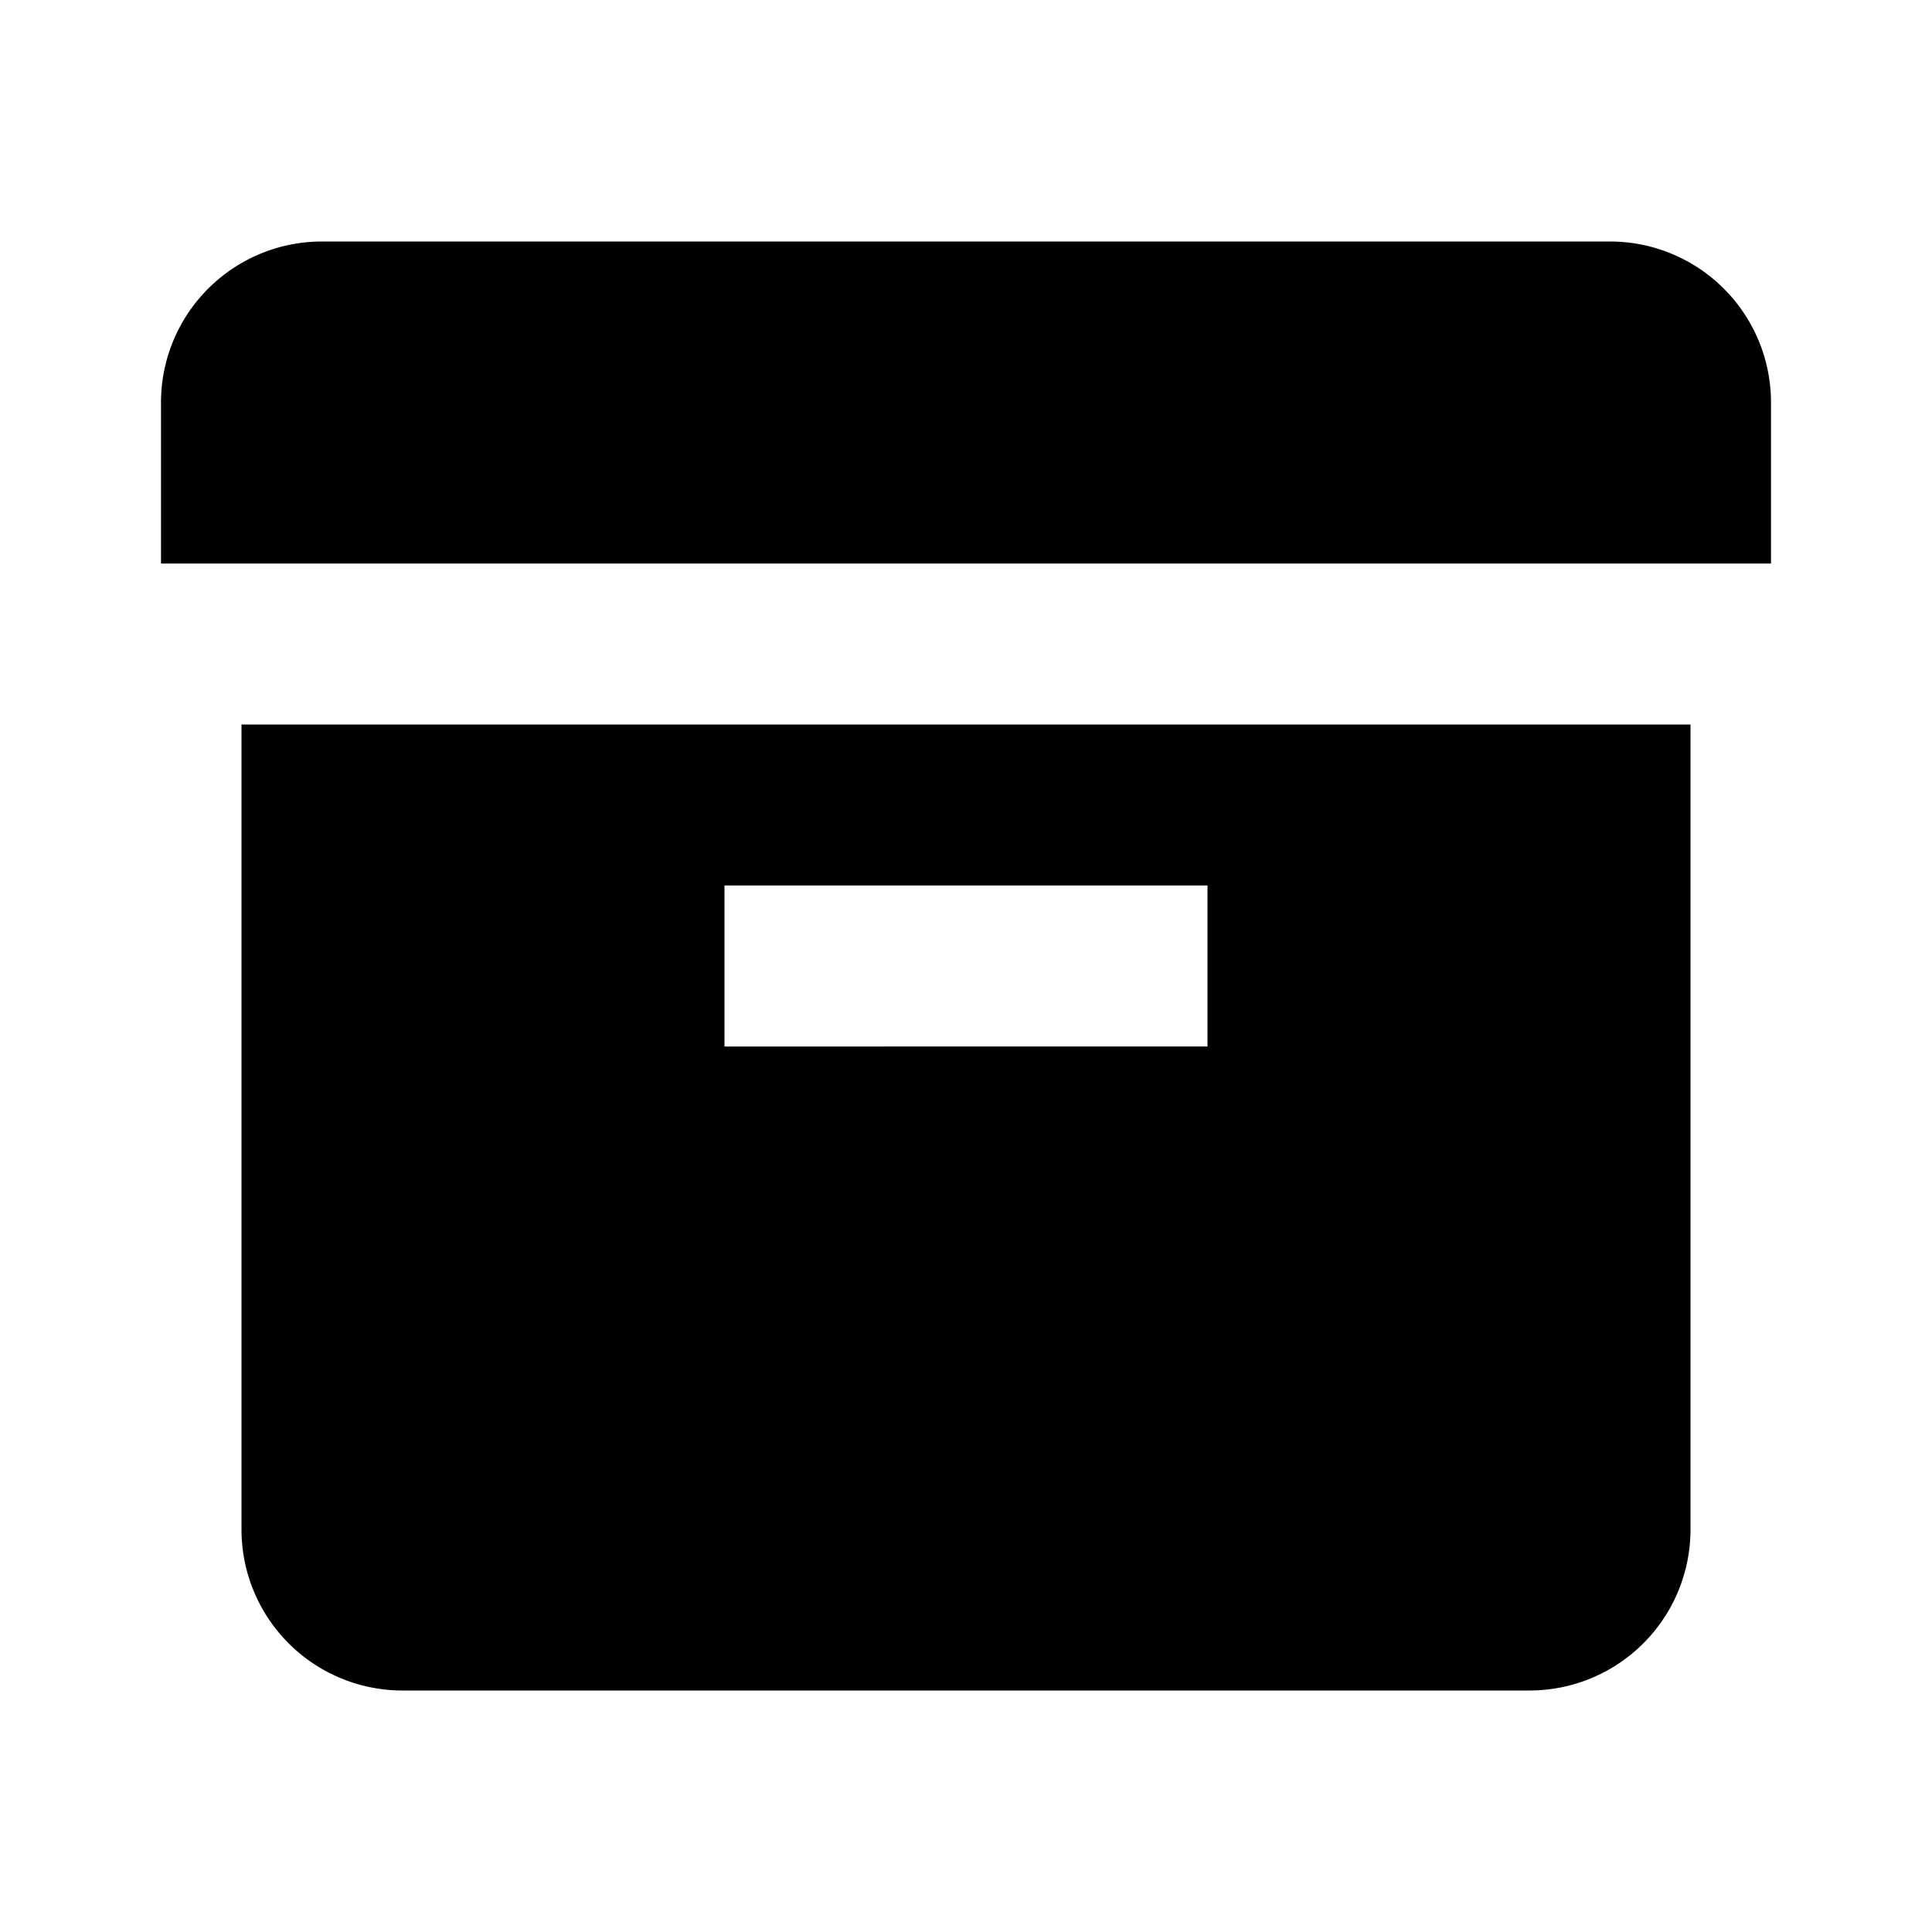 <svg viewBox="0 0 24 24" xmlns="http://www.w3.org/2000/svg"><path d="M22 7H2V5a2 2 0 012-2h16a2 2 0 012 2v2z"/><path fill-rule="evenodd" clip-rule="evenodd" d="M3 9h18v10a2 2 0 01-2 2H5a2 2 0 01-2-2V9zm6 2h6v2H9v-2z"/></svg>
